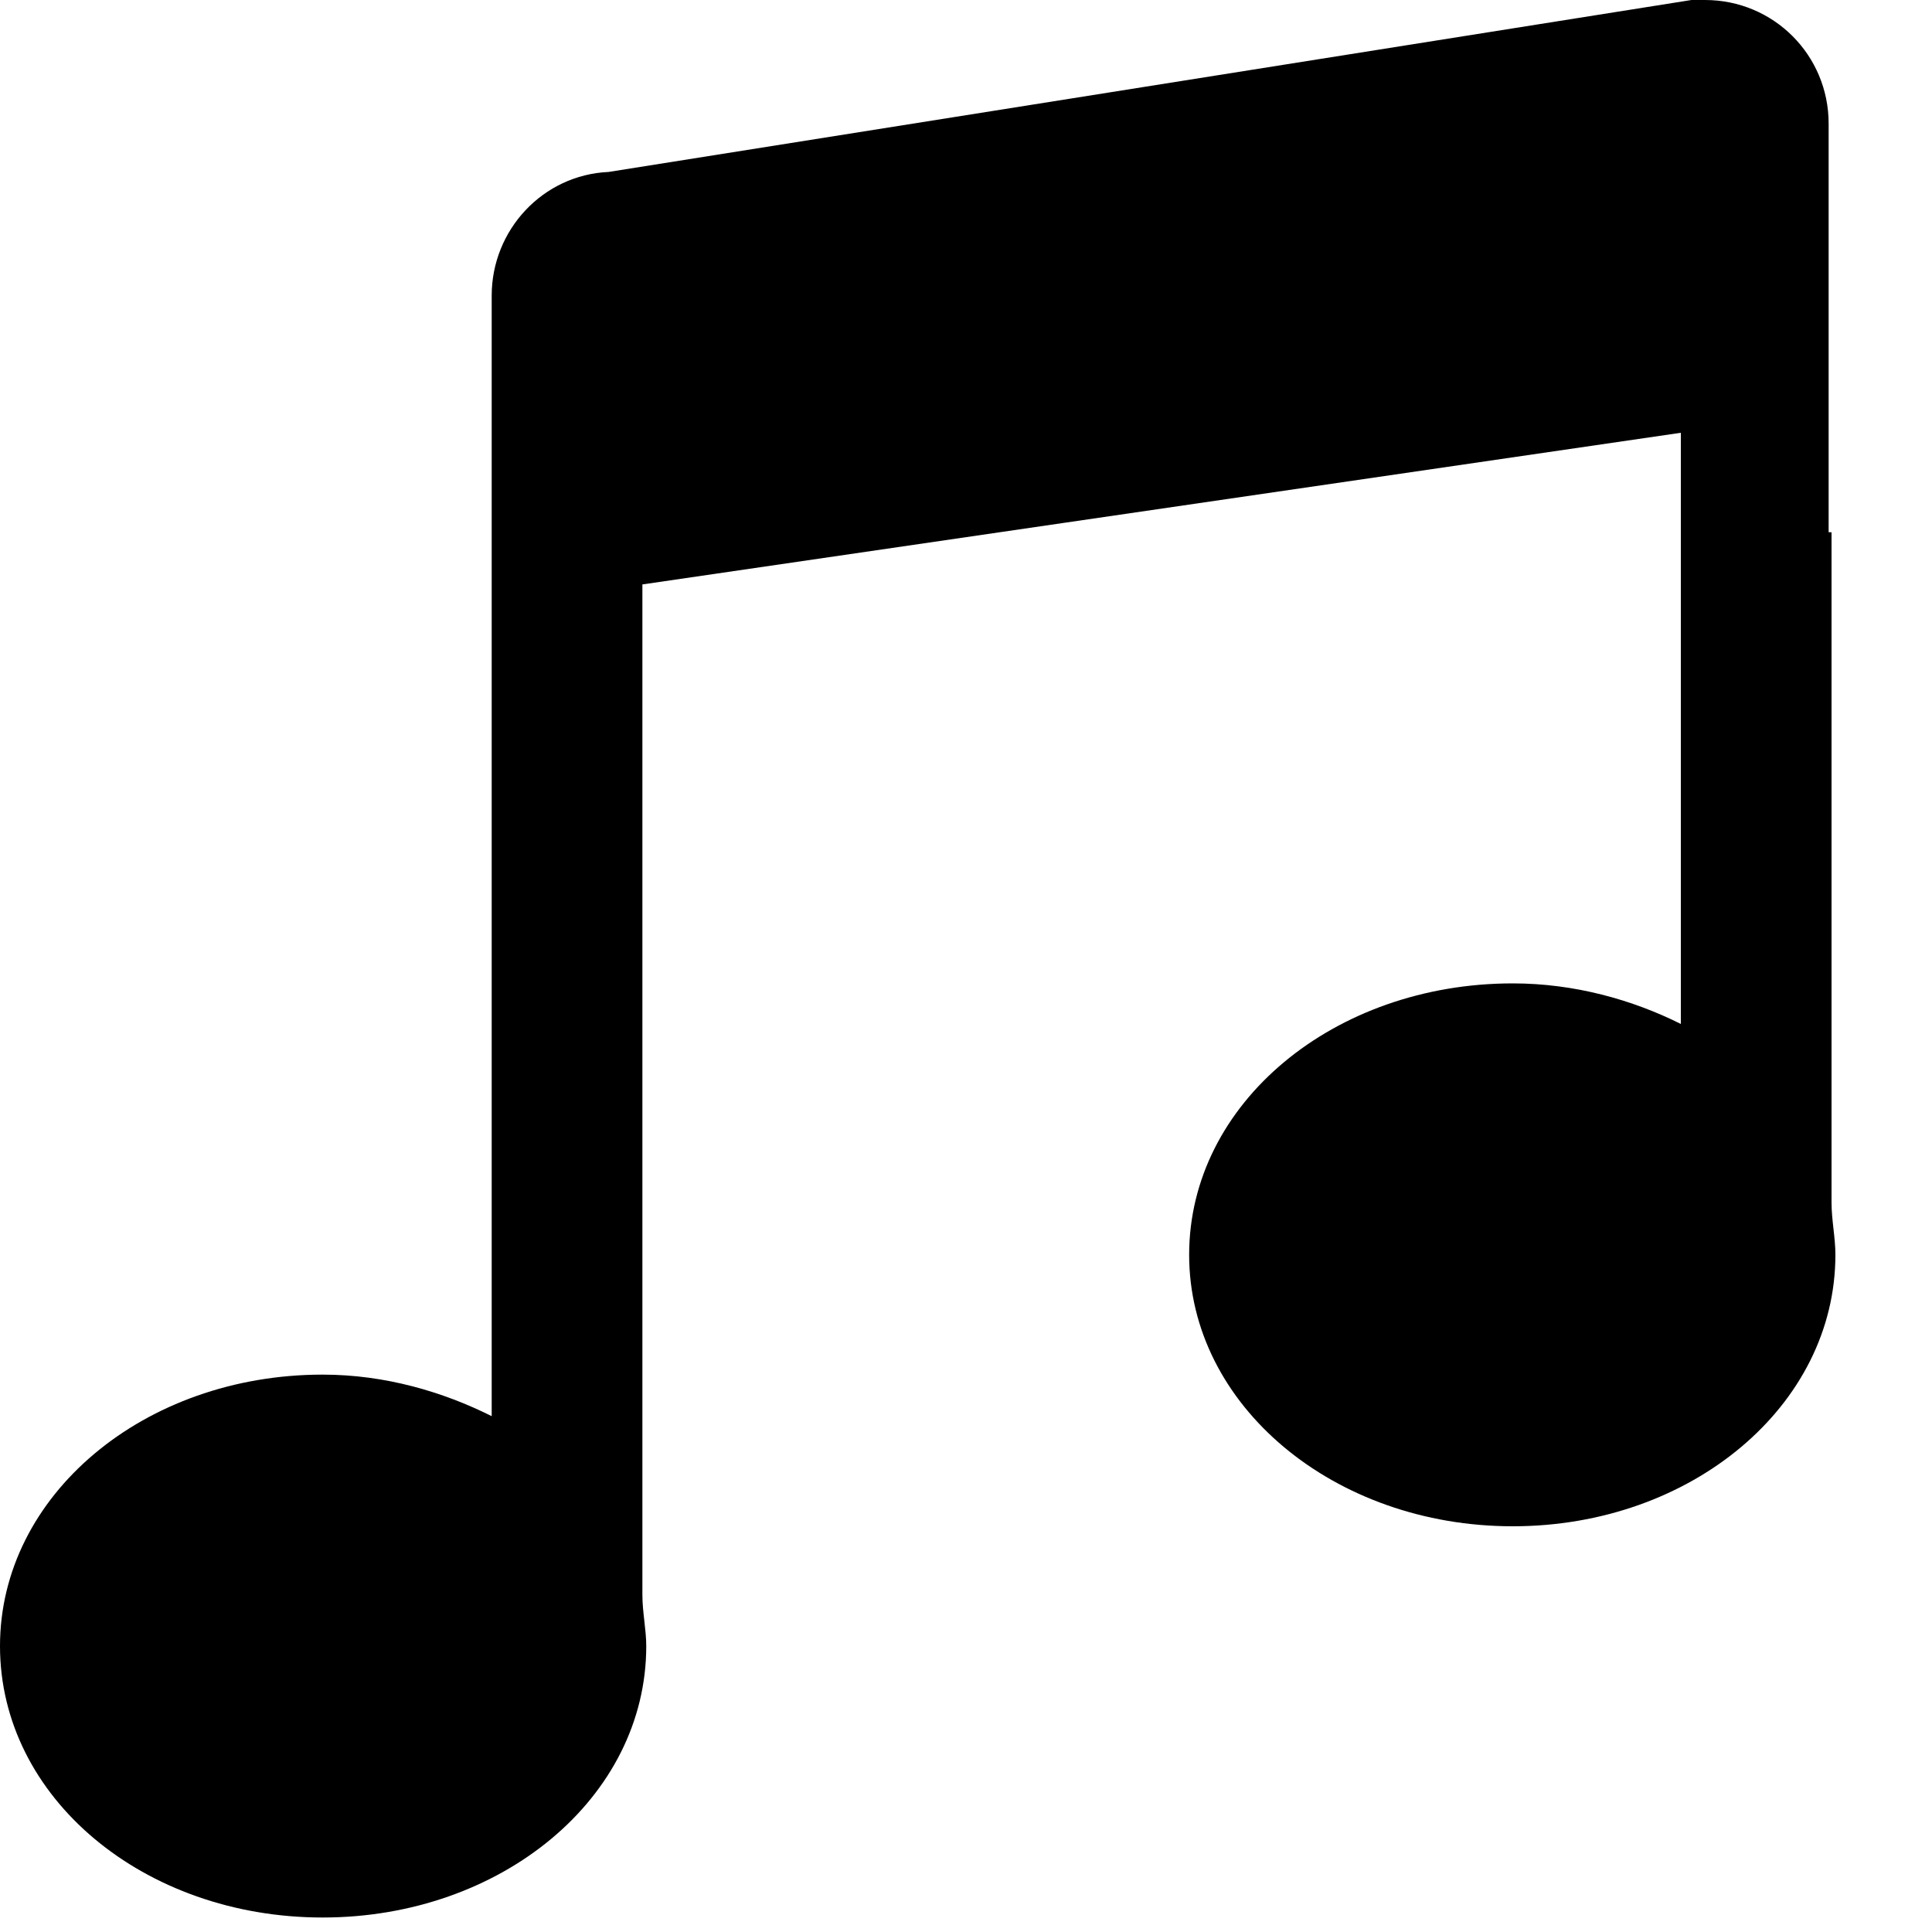 <svg xmlns="http://www.w3.org/2000/svg" viewBox="0 0 20 20" width="20" height="20">
	<style>
		tspan { white-space:pre }
		.shp0 { fill: #000000 } 
	</style>
	<path id="Layer" class="shp0" d="M18.93 5.51C18.93 5.48 18.93 5.48 18.93 5.48C18.93 5.44 18.93 5.44 18.93 5.41L18.93 1.28C18.93 0.57 18.36 0 17.65 0C17.61 0 17.58 0 17.51 0L6.3 1.78C5.62 1.81 5.09 2.38 5.09 3.06L5.09 7.15C5.09 7.19 5.09 7.19 5.09 7.19C5.09 7.22 5.09 7.22 5.09 7.26L5.09 14.66C4.59 14.41 3.99 14.23 3.34 14.23C1.49 14.23 0 15.48 0 17.04C0 18.61 1.49 19.85 3.34 19.85C5.19 19.85 6.69 18.61 6.69 17.04C6.69 16.87 6.65 16.69 6.65 16.51L6.65 6.05L17.4 4.48L17.4 10.6C16.9 10.35 16.3 10.18 15.66 10.18C13.81 10.18 12.31 11.42 12.31 12.99C12.31 14.55 13.81 15.8 15.66 15.8C17.51 15.8 19 14.55 19 12.99C19 12.81 18.96 12.63 18.96 12.45L18.96 5.51L18.93 5.51Z" />
</svg>